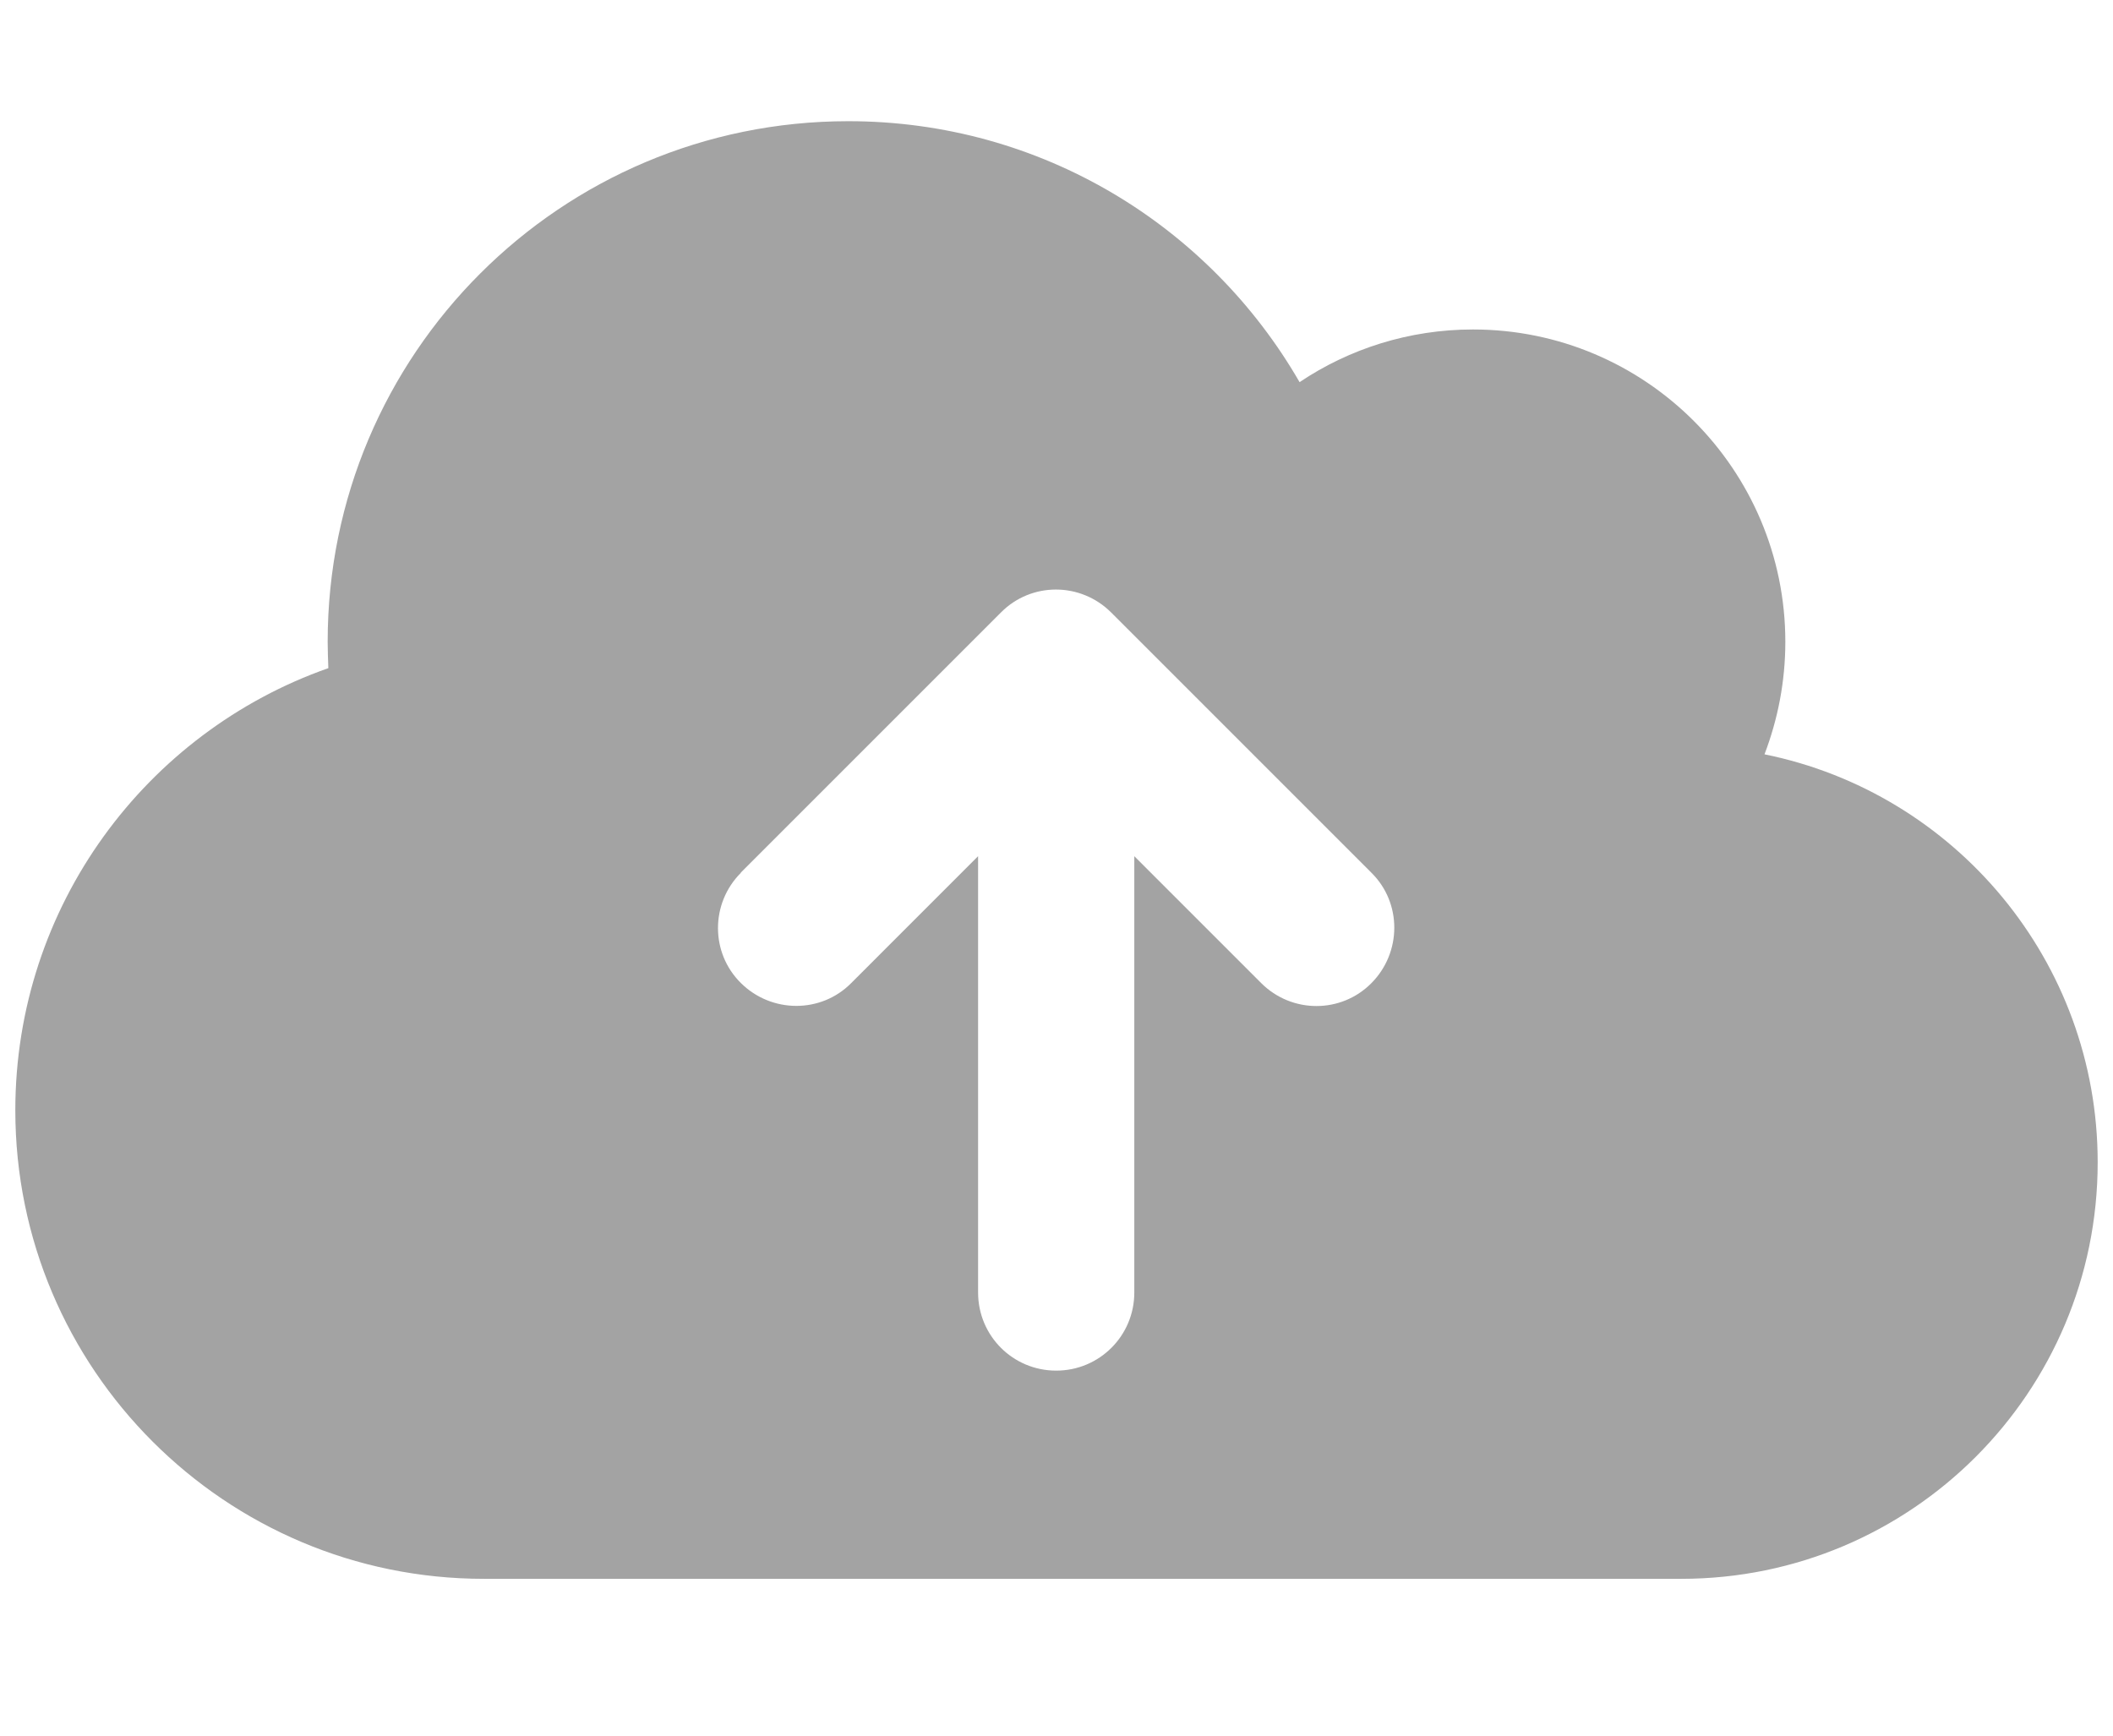 <svg width="28" height="23" viewBox="0 0 28 23" fill="none" xmlns="http://www.w3.org/2000/svg">
<g clip-path="url(#clip0_10_4194)">
<g clip-path="url(#clip1_10_4194)">
<path d="M6.412 20.922C2.984 20.922 0.203 18.141 0.203 14.713C0.203 12.006 1.936 9.703 4.351 8.854C4.347 8.737 4.342 8.621 4.342 8.505C4.342 4.693 7.429 1.606 11.241 1.606C13.798 1.606 16.027 2.994 17.221 5.064C17.876 4.624 18.67 4.366 19.519 4.366C21.804 4.366 23.658 6.22 23.658 8.505C23.658 9.031 23.559 9.531 23.382 9.996C25.9 10.505 27.797 12.734 27.797 15.403C27.797 18.452 25.327 20.922 22.279 20.922H6.412ZM9.818 11.566C9.413 11.971 9.413 12.627 9.818 13.027C10.223 13.428 10.879 13.433 11.28 13.027L12.961 11.346V17.128C12.961 17.701 13.422 18.163 13.996 18.163C14.569 18.163 15.031 17.701 15.031 17.128V11.346L16.712 13.027C17.118 13.433 17.773 13.433 18.174 13.027C18.575 12.622 18.579 11.967 18.174 11.566L14.725 8.117C14.319 7.711 13.664 7.711 13.263 8.117L9.814 11.566H9.818Z" fill="#A3A3A3"/>
</g>
</g>
<defs>
<clipPath id="clip0_10_4194">
<rect width="27.594" height="22.076" fill="white" transform="translate(0.203 0.226)"/>
</clipPath>
<clipPath id="clip1_10_4194">
<path d="M0.203 0.226H27.797V22.302H0.203V0.226Z" fill="white"/>
</clipPath>
</defs>
</svg>
